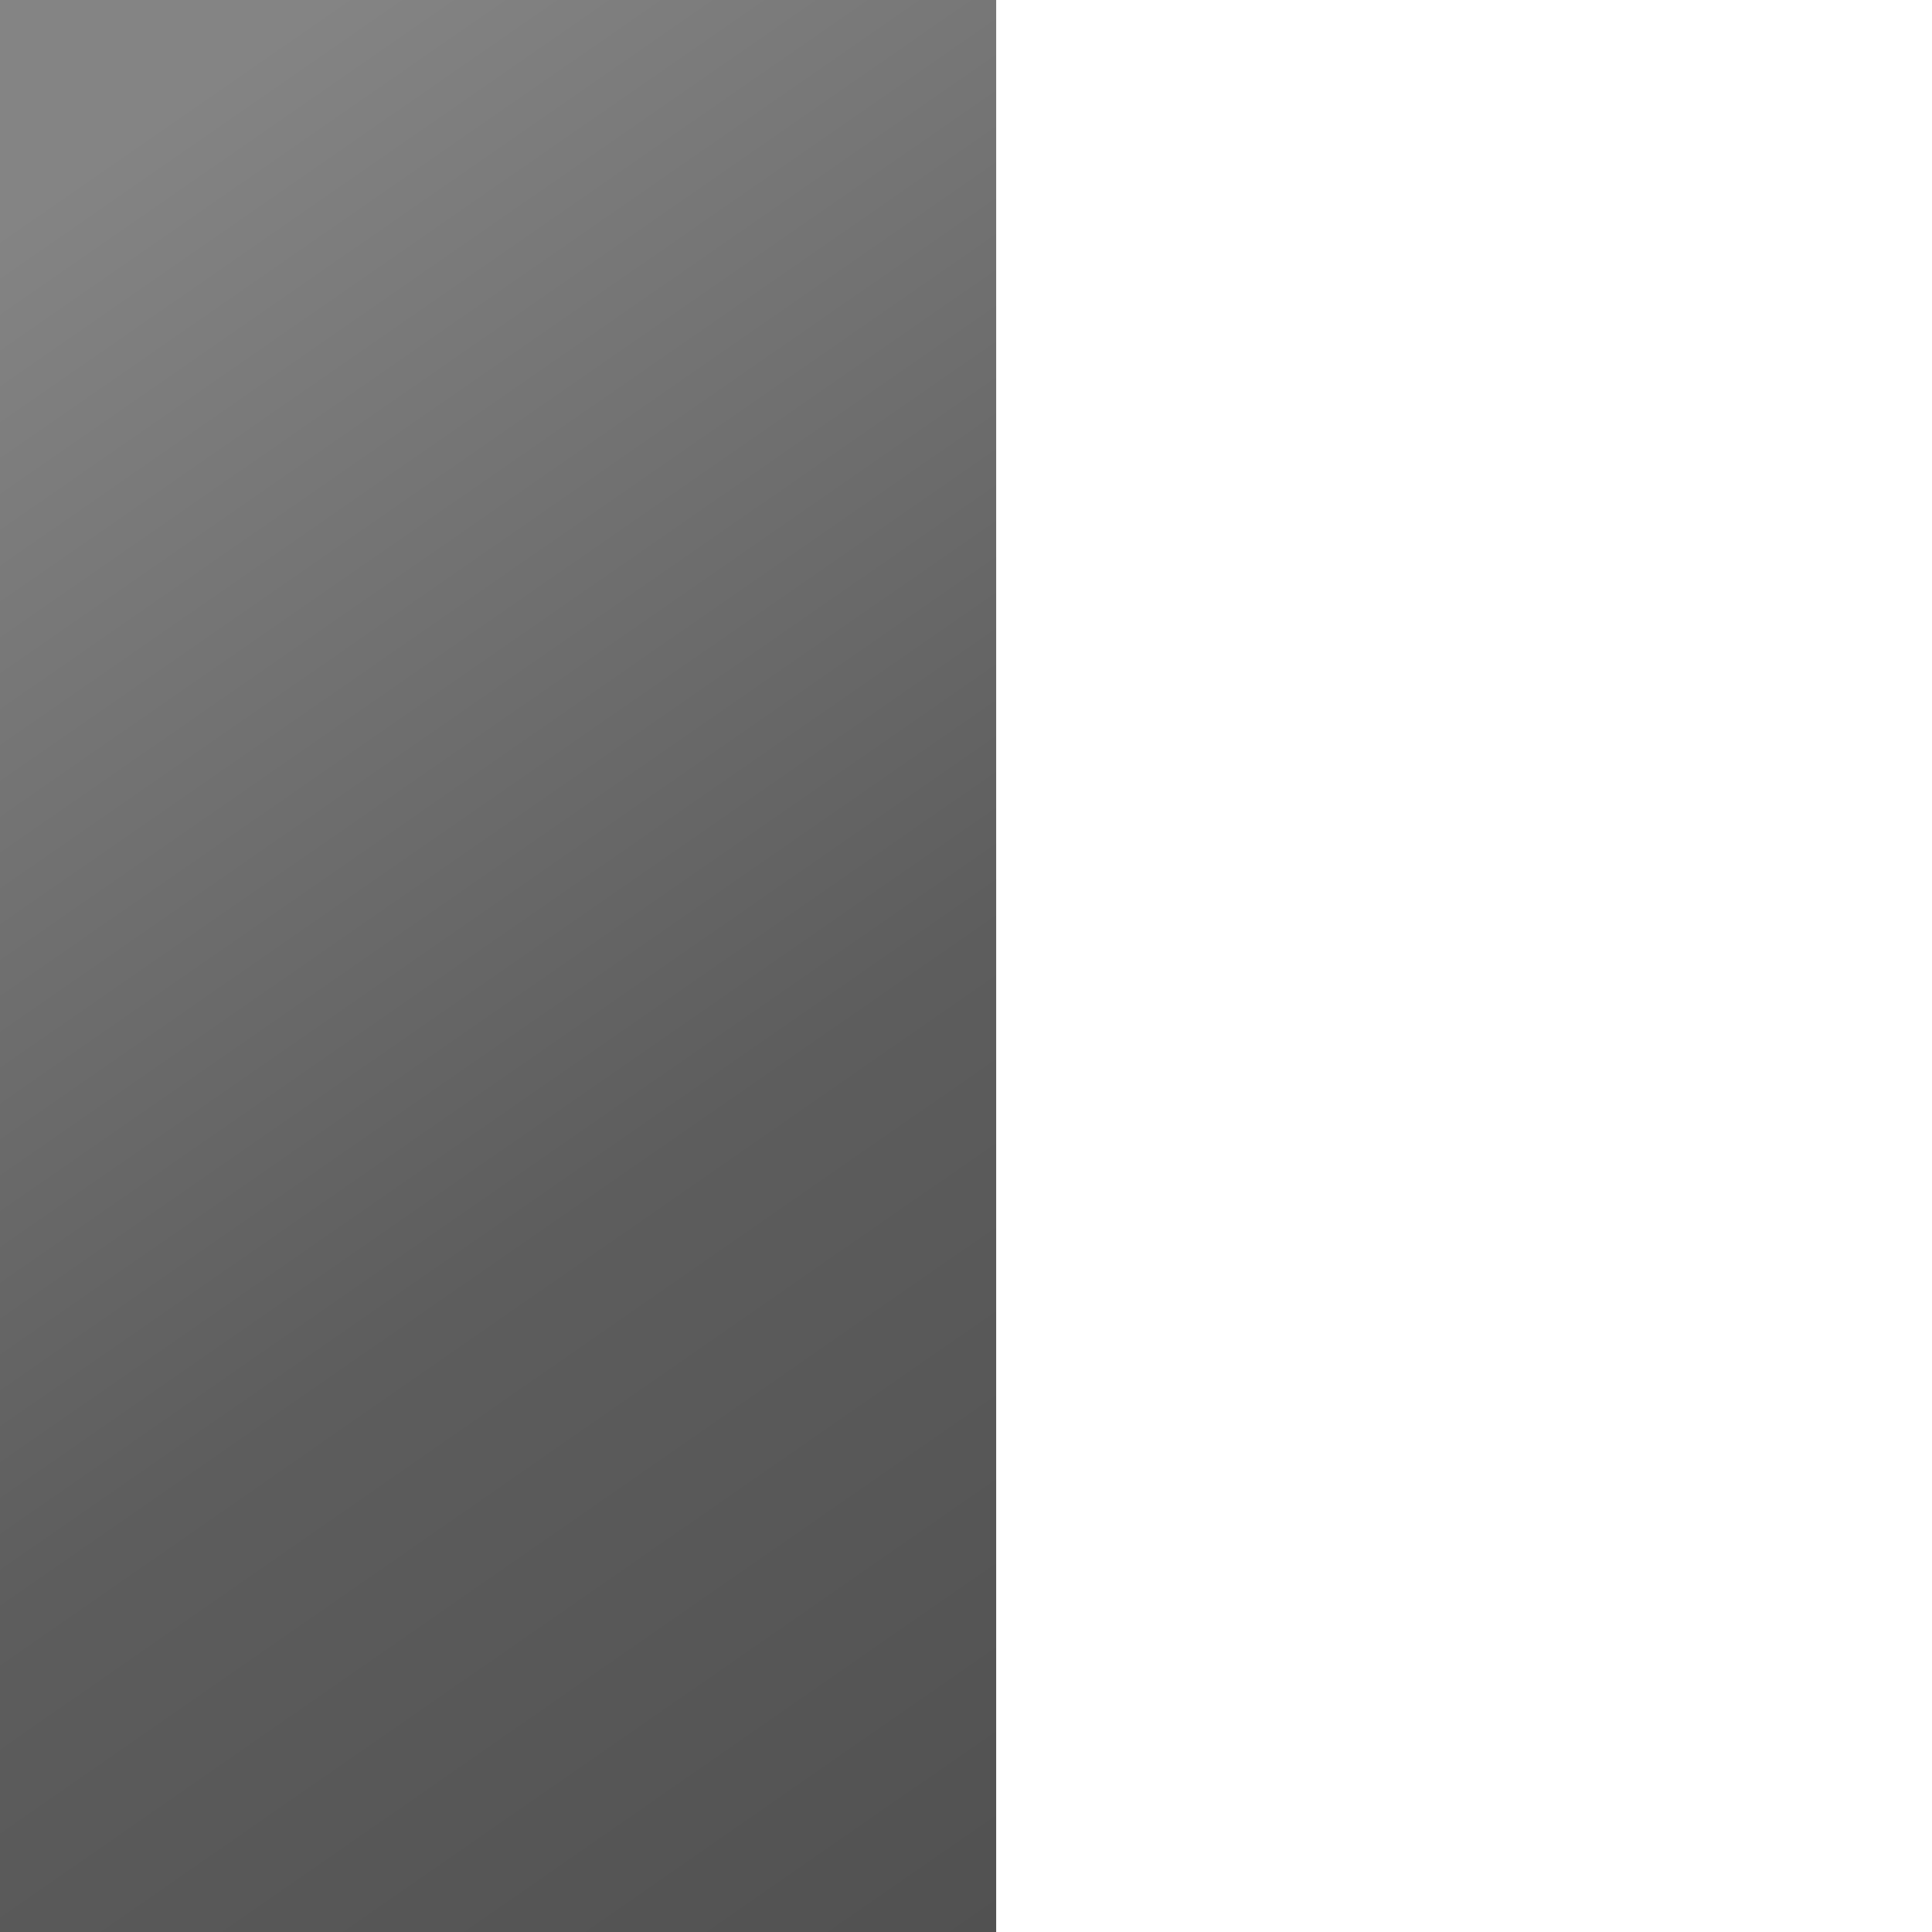 <?xml version="1.0" encoding="UTF-8" standalone="no"?>
<!-- Created with Inkscape (http://www.inkscape.org/) -->
<svg
   xmlns:dc="http://purl.org/dc/elements/1.1/"
   xmlns:cc="http://creativecommons.org/ns#"
   xmlns:rdf="http://www.w3.org/1999/02/22-rdf-syntax-ns#"
   xmlns:svg="http://www.w3.org/2000/svg"
   xmlns="http://www.w3.org/2000/svg"
   xmlns:xlink="http://www.w3.org/1999/xlink"
   xmlns:sodipodi="http://sodipodi.sourceforge.net/DTD/sodipodi-0.dtd"
   xmlns:inkscape="http://www.inkscape.org/namespaces/inkscape"
   width="500"
   height="500"
   id="svg2"
   sodipodi:version="0.32"
   inkscape:version="0.46"
   version="1.0"
   sodipodi:docname="app-facebook_protocol_offline.svg"
   inkscape:output_extension="org.inkscape.output.svg.inkscape">
  <rect width="100%" height="100%" fill="#333333" stroke="none"/>
  <sodipodi:namedview
     id="base"
     pagecolor="#ffffff"
     bordercolor="#666666"
     borderopacity="1.0"
     gridtolerance="10000"
     guidetolerance="10"
     objecttolerance="10"
     inkscape:pageopacity="0.0"
     inkscape:pageshadow="2"
     inkscape:zoom="0.27541809"
     inkscape:cx="783.42506"
     inkscape:cy="153.79017"
     inkscape:document-units="px"
     inkscape:current-layer="layer1"
     showgrid="false"
     showguides="true"
     inkscape:guide-bbox="true"
     inkscape:window-width="1272"
     inkscape:window-height="969"
     inkscape:window-x="0"
     inkscape:window-y="0">
    <inkscape:grid
       enabled="true"
       visible="true"
       id="grid3245"
       type="xygrid" />
  </sodipodi:namedview>
  <defs
     id="defs4">
    <linearGradient
       id="linearGradient3155">
      <stop
         id="stop3157"
         offset="0"
         style="stop-color:#848484;stop-opacity:1;" />
      <stop
         style="stop-color:#5d5d5d;stop-opacity:1;"
         offset="0.526"
         id="stop3163" />
      <stop
         id="stop3159"
         offset="1"
         style="stop-color:#4e4e4e;stop-opacity:1;" />
    </linearGradient>
    <inkscape:perspective
       id="perspective10"
       inkscape:persp3d-origin="372.04724 : 350.78739 : 1"
       inkscape:vp_z="744.09448 : 526.18109 : 1"
       inkscape:vp_y="0 : 1000 : 0"
       inkscape:vp_x="0 : 526.18109 : 1"
       sodipodi:type="inkscape:persp3d" />
    <linearGradient
       gradientTransform="matrix(0.926,0,0,0.936,38.555,217.584)"
       gradientUnits="userSpaceOnUse"
       y2="598.076"
       x2="477.143"
       y1="98.076"
       x1="134.286"
       id="linearGradient3161"
       xlink:href="#linearGradient3155"
       inkscape:collect="always" />
    <inkscape:perspective
       sodipodi:type="inkscape:persp3d"
       inkscape:vp_x="0 : 526.18109 : 1"
       inkscape:vp_y="0 : 1000 : 0"
       inkscape:vp_z="744.09448 : 526.18109 : 1"
       inkscape:persp3d-origin="372.04724 : 350.78739 : 1"
       id="perspective3237" />
    <linearGradient
       gradientTransform="matrix(0.926,0,0,0.936,38.555,217.584)"
       gradientUnits="userSpaceOnUse"
       y2="598.076"
       x2="477.143"
       y1="98.076"
       x1="134.286"
       id="linearGradient3161-977"
       xlink:href="#linearGradient3155-485"
       inkscape:collect="always" />
    <linearGradient
       id="linearGradient3155-485">
      <stop
         id="stop3374"
         offset="0"
         style="stop-color:#848484;stop-opacity:1;" />
      <stop
         style="stop-color:#5d5d5d;stop-opacity:1;"
         offset="0.526"
         id="stop3376" />
      <stop
         id="stop3378"
         offset="1"
         style="stop-color:#4e4e4e;stop-opacity:1;" />
    </linearGradient>
  </defs>
  <g
     transform="translate(-102.047,-293.324)"
     id="layer1"
     inkscape:groupmode="layer"
     inkscape:label="Layer 1">
    <rect
       y="293.324"
       x="102.047"
       height="500"
       width="500"
       id="rect2383"
       style="opacity:1;fill:url(#linearGradient3161-977);fill-opacity:1;fill-rule:nonzero;stroke:none;stroke-width:5;stroke-linecap:round;stroke-linejoin:round;stroke-miterlimit:4;stroke-dasharray:none;stroke-dashoffset:0;stroke-opacity:1" />
    <flowRoot
       transform="matrix(5.092,0,0,5.092,2018.393,-913.046)"
       style="font-size:12px;font-style:normal;font-variant:normal;font-weight:normal;font-stretch:normal;fill:#ffffff;fill-opacity:1;stroke:none;stroke-width:1px;stroke-linecap:butt;stroke-linejoin:miter;stroke-opacity:1;font-family:Vrinda;-inkscape-font-specification:Vrinda"
       id="flowRoot3165"
       xml:space="preserve"><flowRegion
         id="flowRegion3167"><rect
           style="font-style:normal;font-variant:normal;font-weight:normal;font-stretch:normal;fill:#ffffff;fill-opacity:1;font-family:Vrinda;-inkscape-font-specification:Vrinda"
           y="198.076"
           x="-325.714"
           height="677.143"
           width="351.429"
           id="rect3169" /></flowRegion><flowPara
         style="font-size:144px;font-style:normal;font-variant:normal;font-weight:bold;font-stretch:normal;fill:#ffffff;fill-opacity:1;font-family:Vrinda;-inkscape-font-specification:Vrinda Bold"
         id="flowPara3171">f</flowPara></flowRoot>  </g>
</svg>
